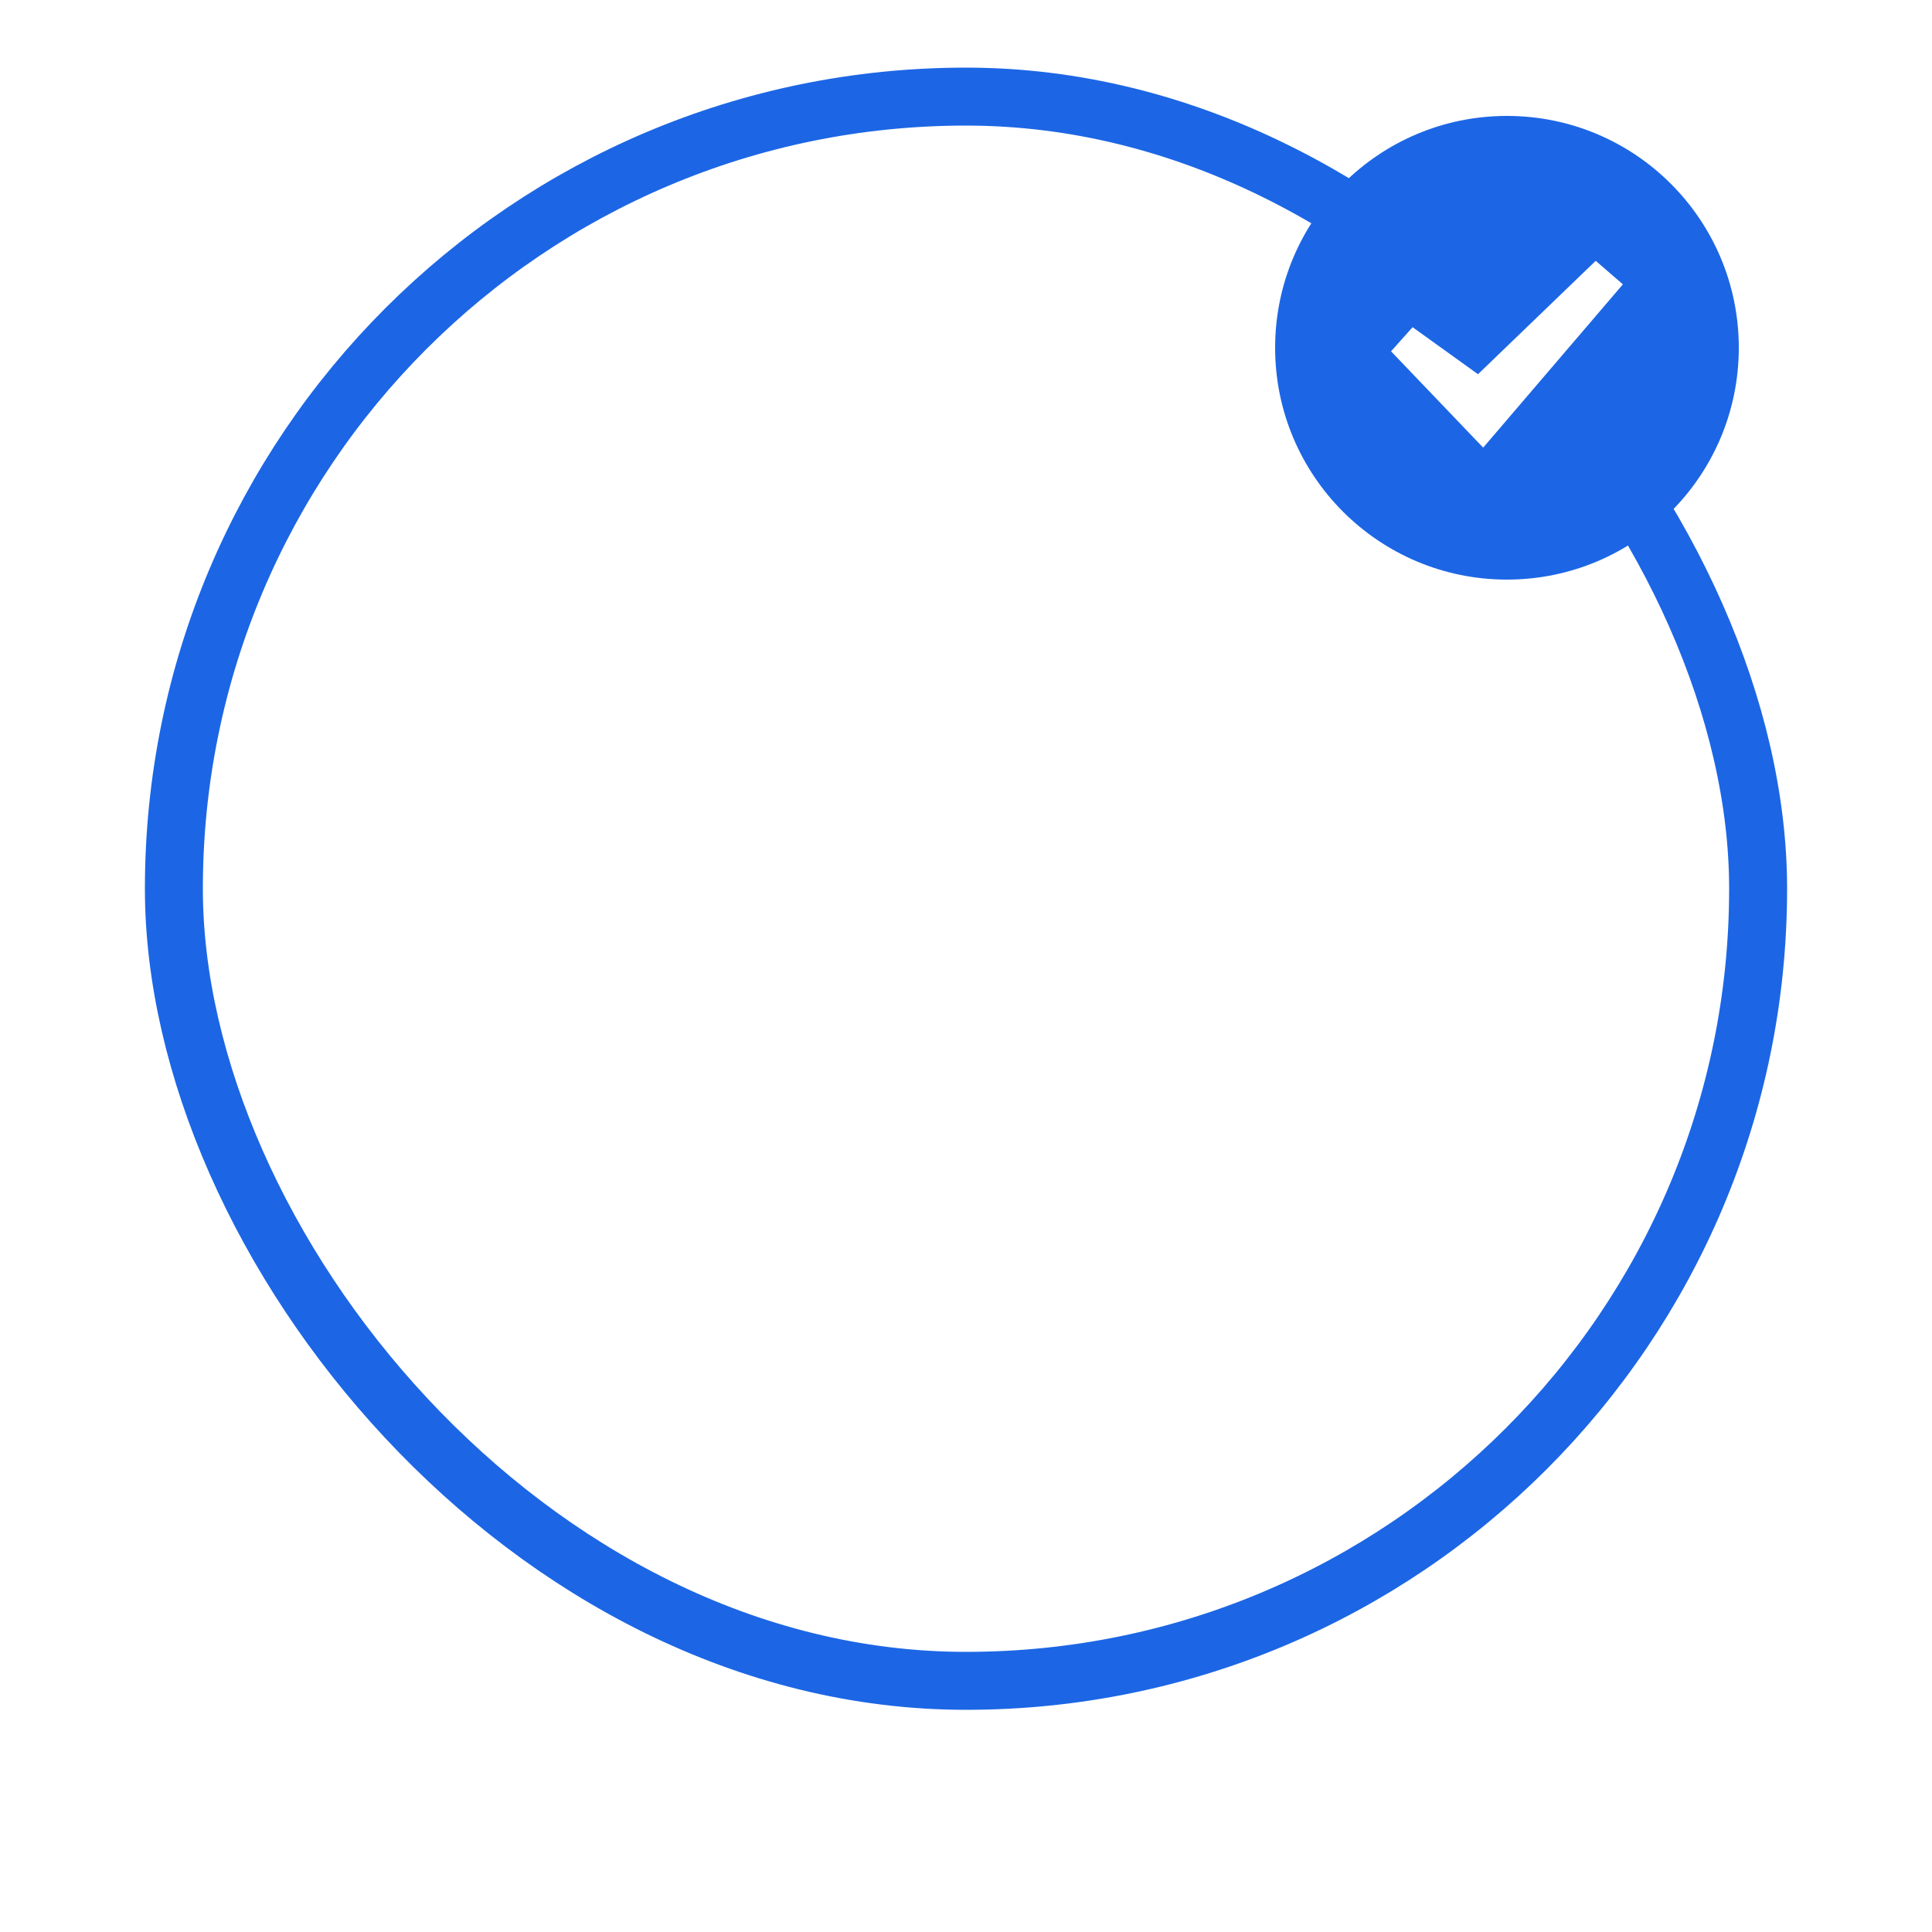 <svg width="100" height="100" viewBox="0 0 100 100" fill="url(#paint0_linear_5734_4172)" xmlns="http://www.w3.org/2000/svg">
<rect x="9" y="5" width="82" height="82" rx="41" stroke="#1C66E5" stroke-width="3"/>
<circle cx="78" cy="18" r="12" fill="#1C66E5"/>
<path fill-rule="evenodd" clip-rule="evenodd" d="M76.769 23.169L72 18.184L73.116 16.936L76.501 19.369L82.594 13.5L84 14.717L76.769 23.169Z" fill="white"/>
</svg>